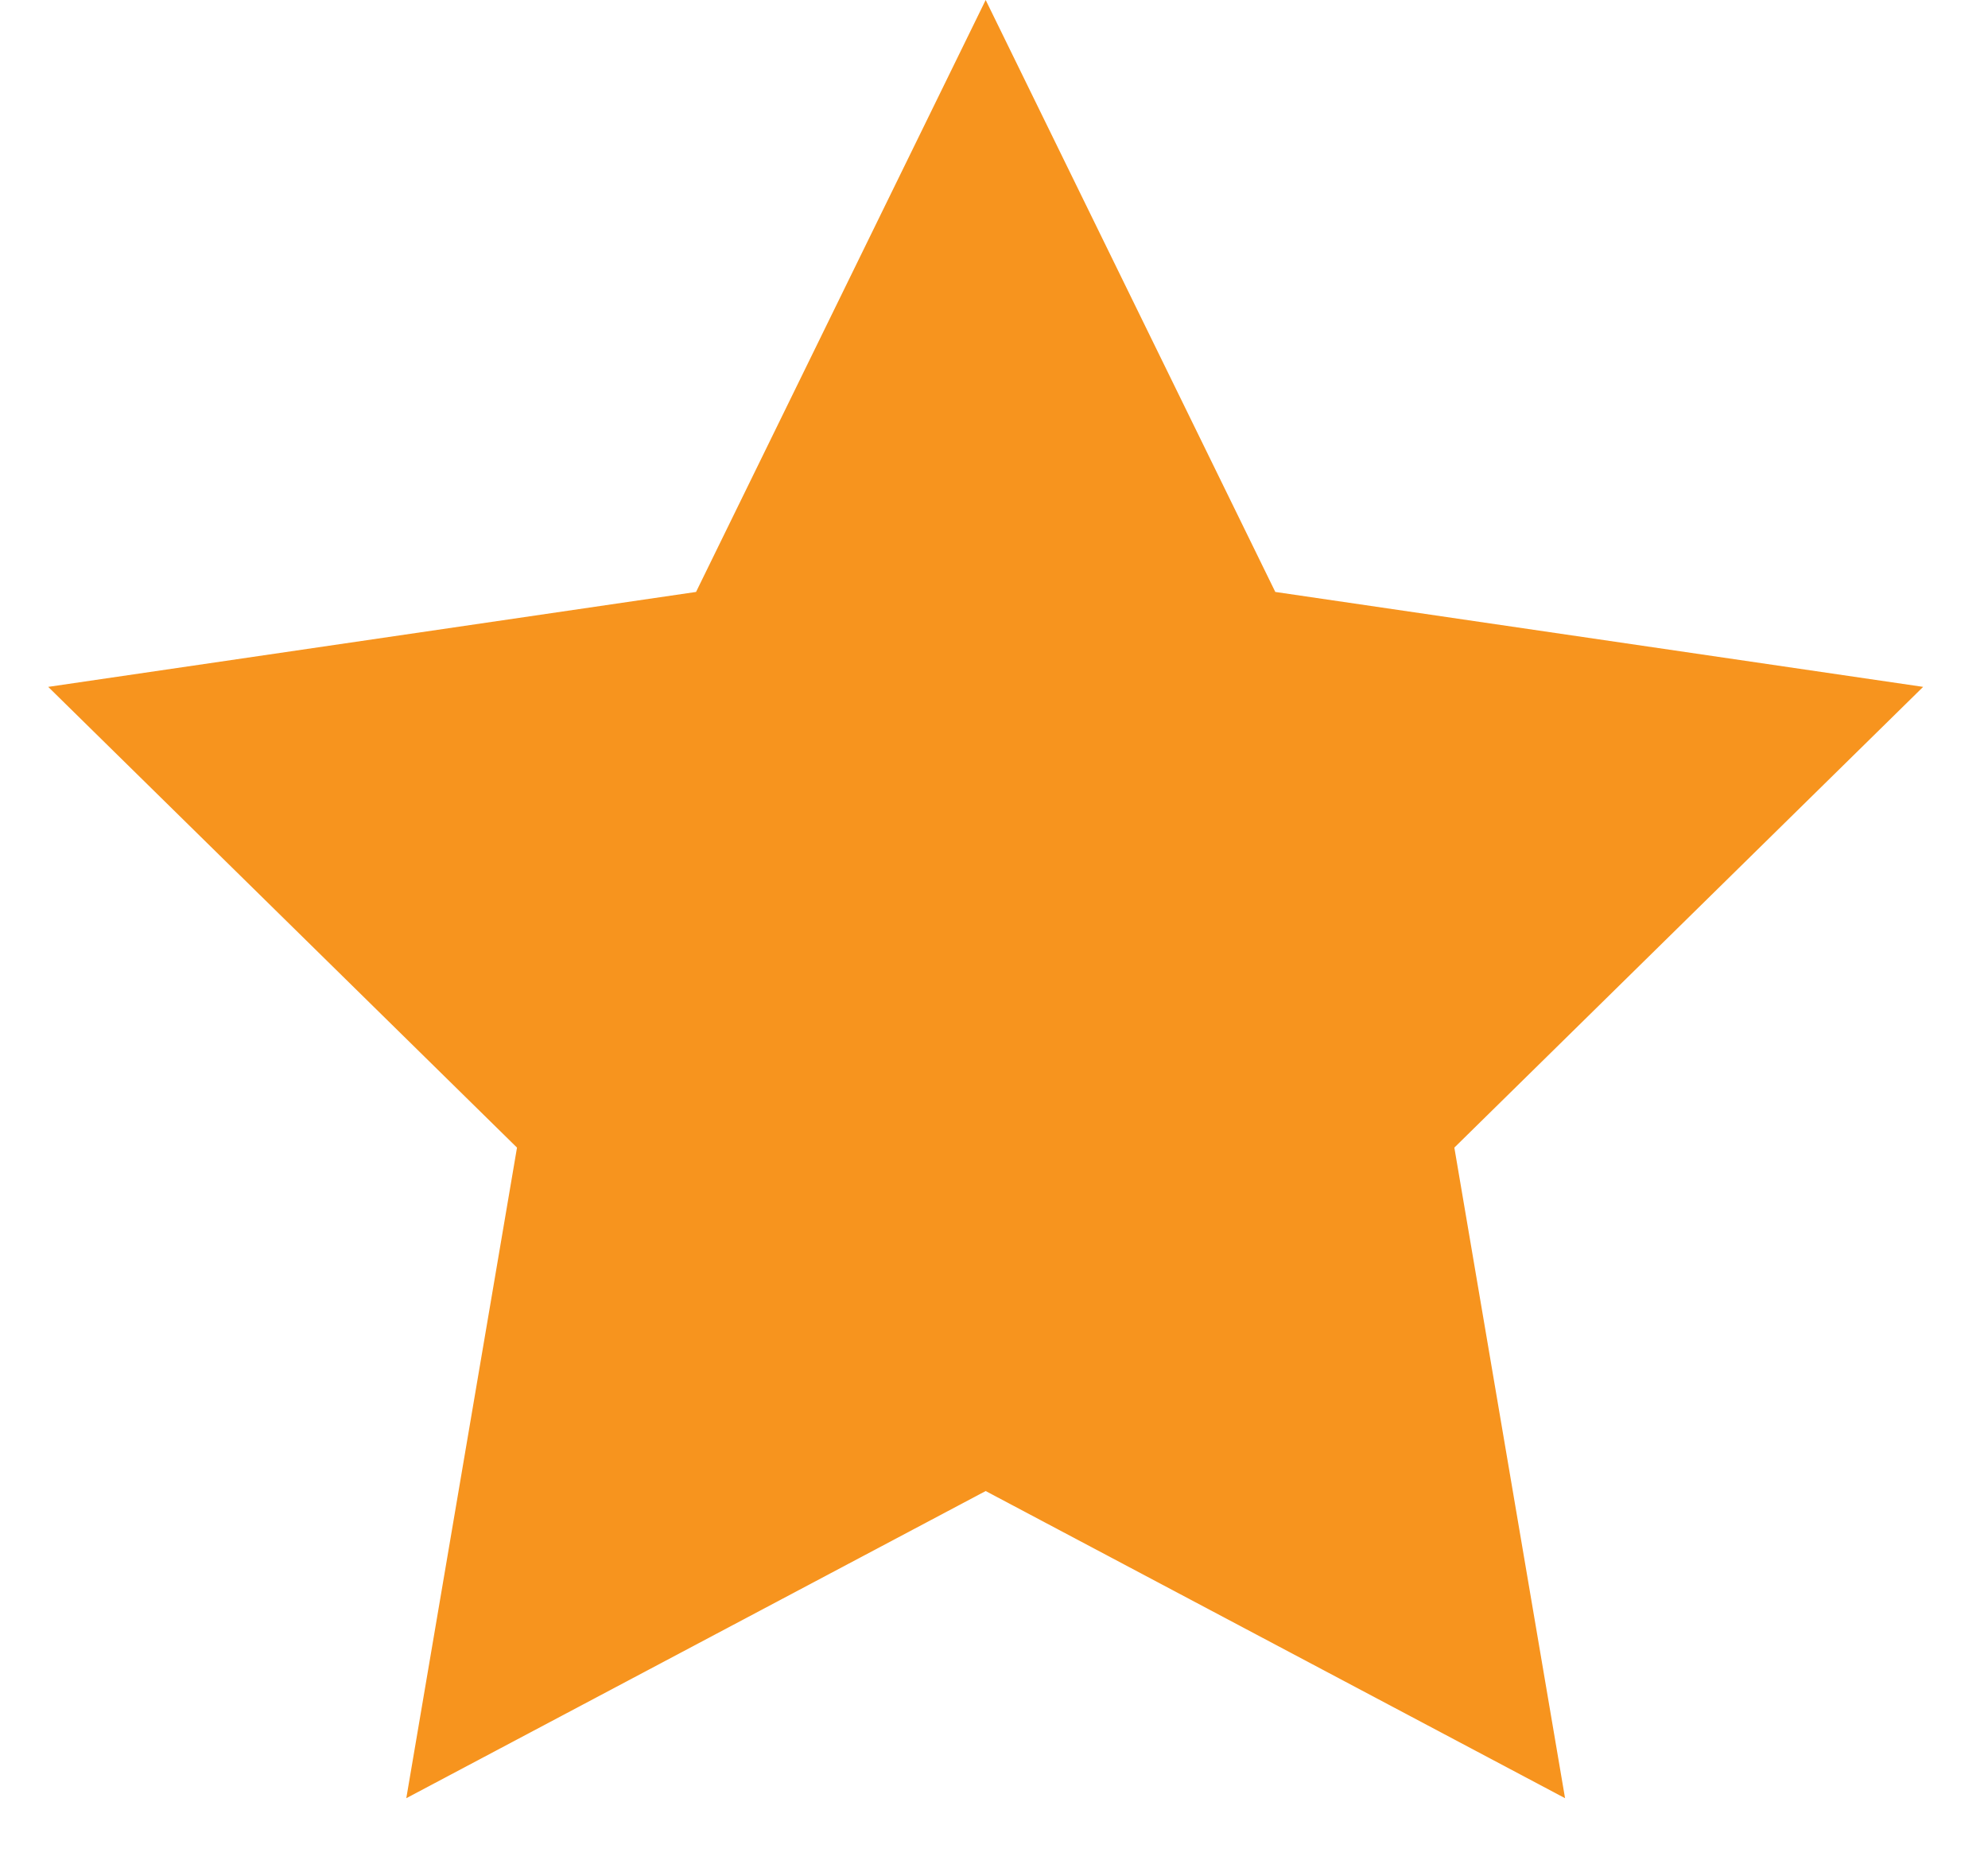 <svg width="16" height="15" viewBox="0 0 16 15" fill="none" xmlns="http://www.w3.org/2000/svg">
<path d="M7.933 0L10.264 4.764L15.478 5.528L11.705 9.236L12.596 14.472L7.933 12L3.27 14.472L4.161 9.236L0.388 5.528L5.602 4.764L7.933 0Z" fill="#F7941E"/>
</svg>

